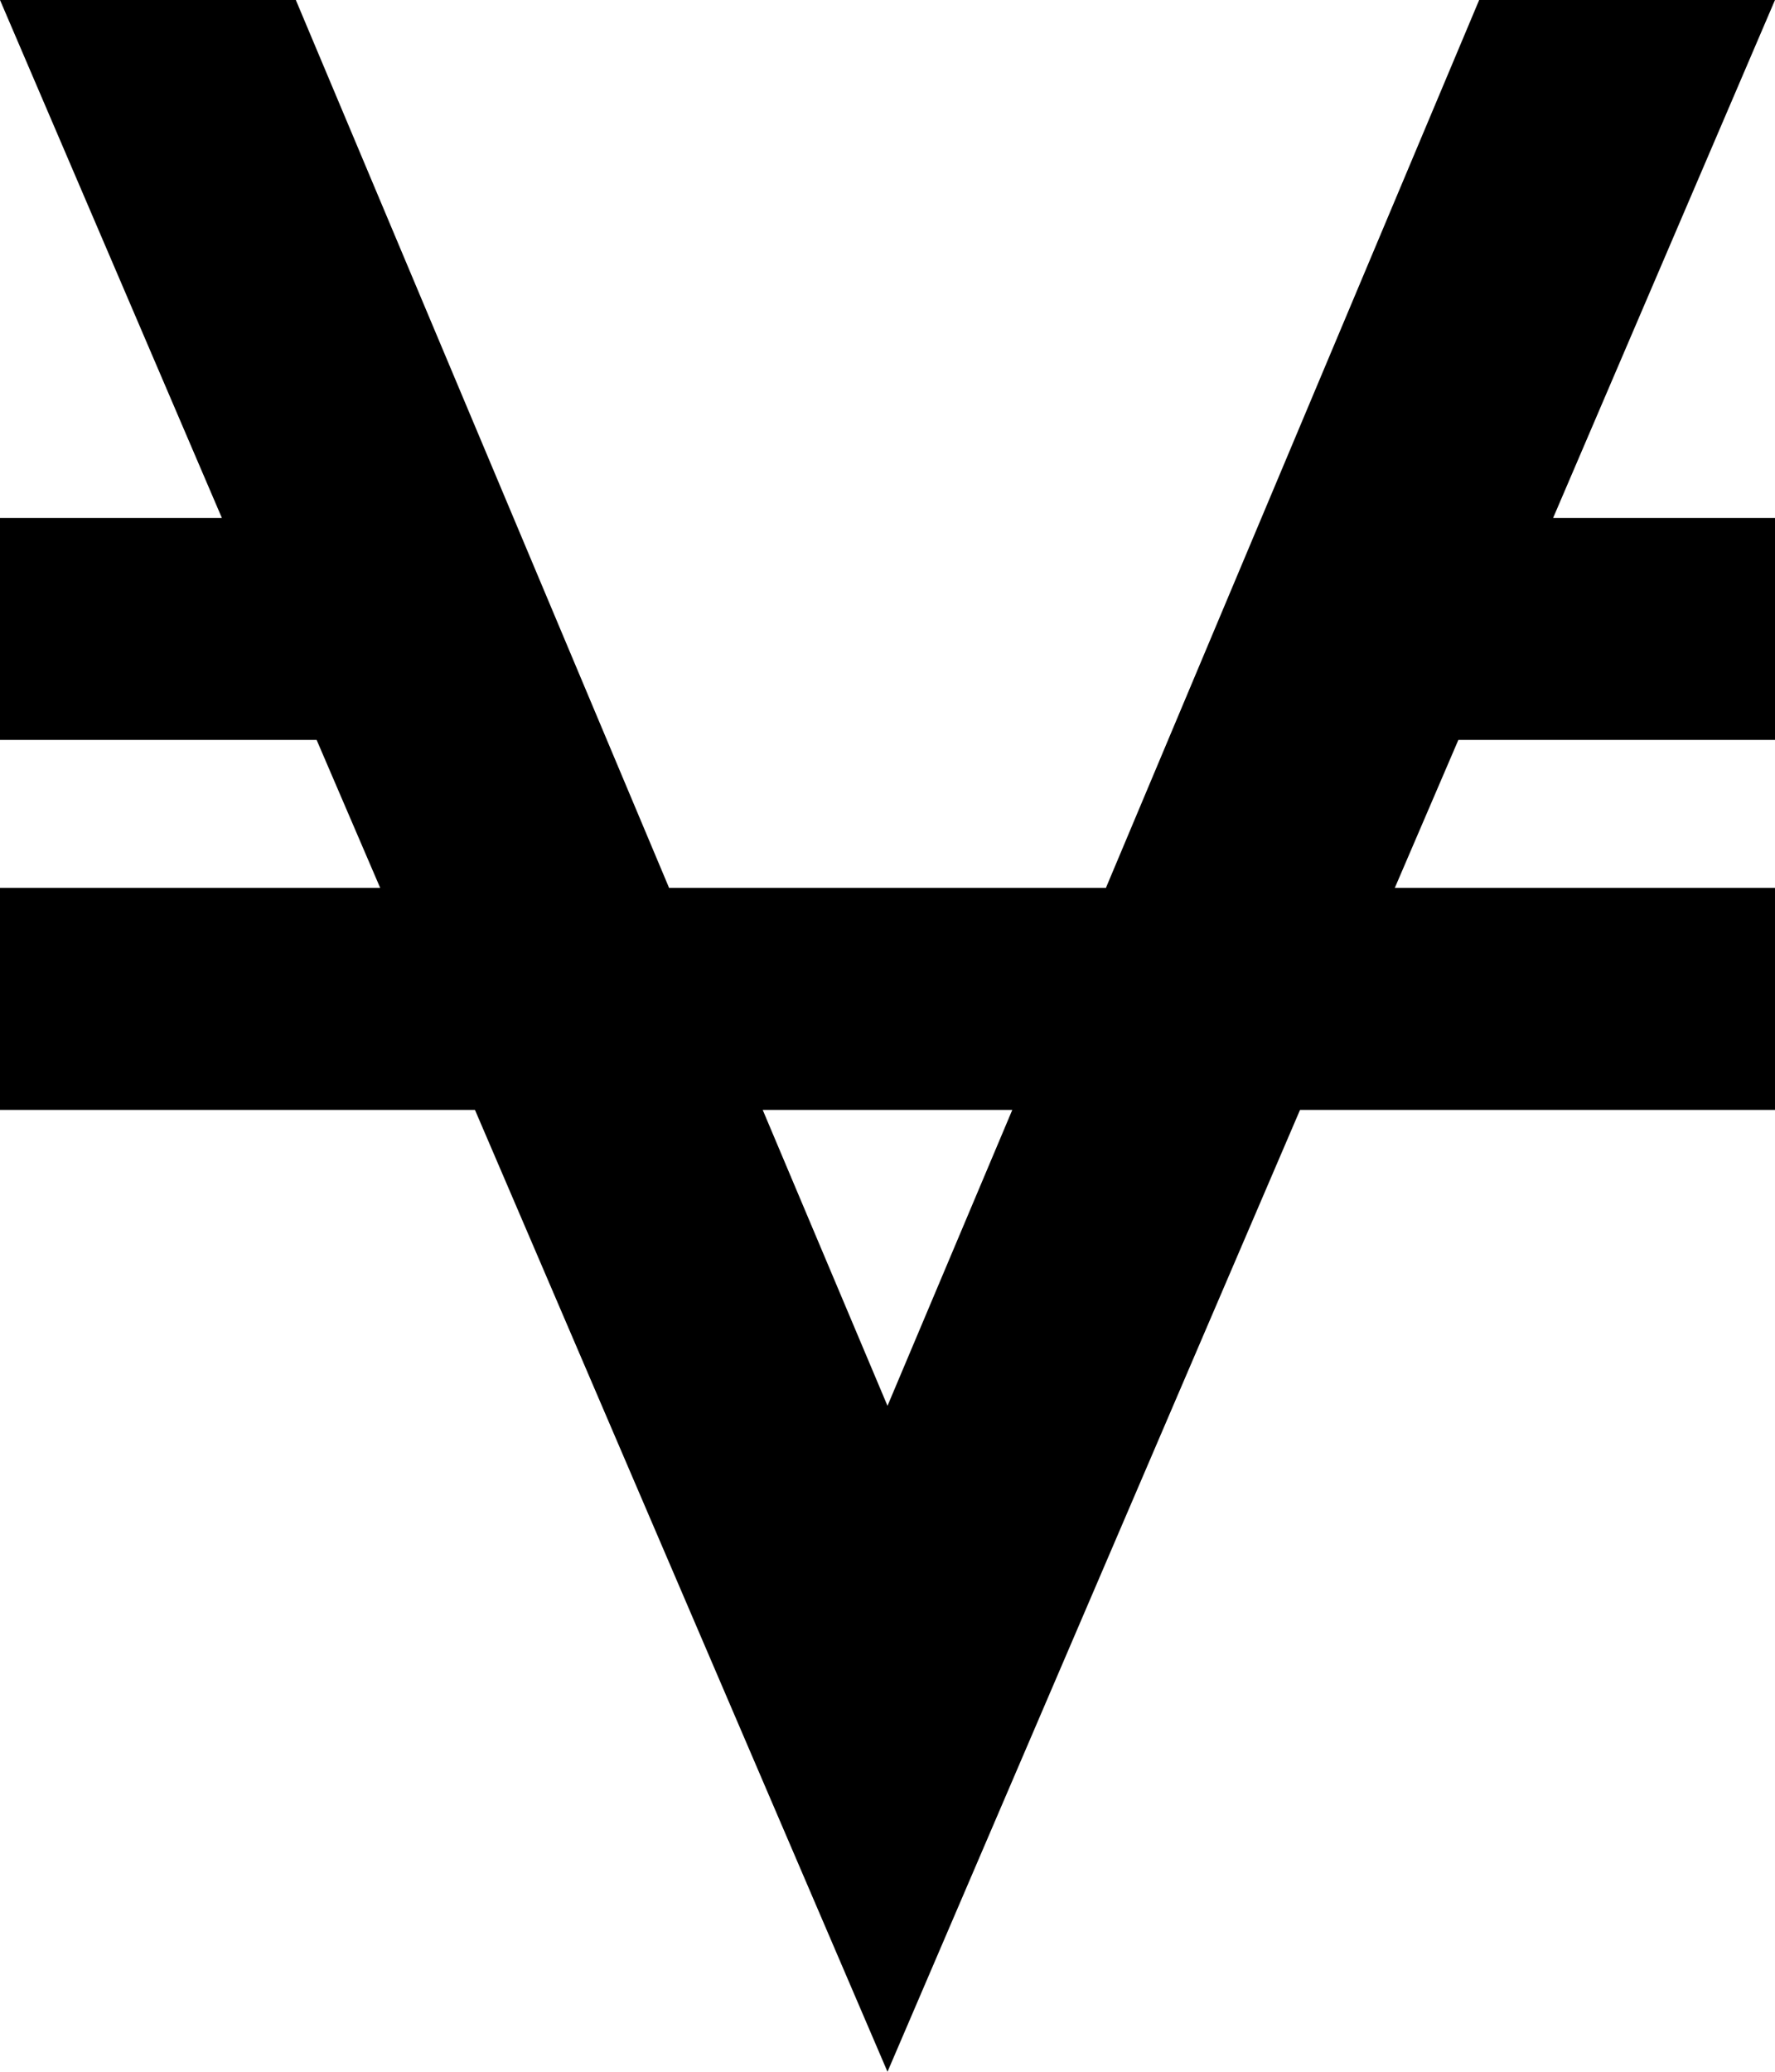 <svg xmlns="http://www.w3.org/2000/svg" width="3em" height="3.5em" viewBox="0 0 1536 1792"><path fill="currentColor" d="m1536 0l-192 448h192v192h-274l-55 128h329v192h-411l-357 832l-357-832H0V768h329l-55-128H0V448h192L0 0h256l323 768h378L1280 0zM768 1216l108-256H660z"/></svg>